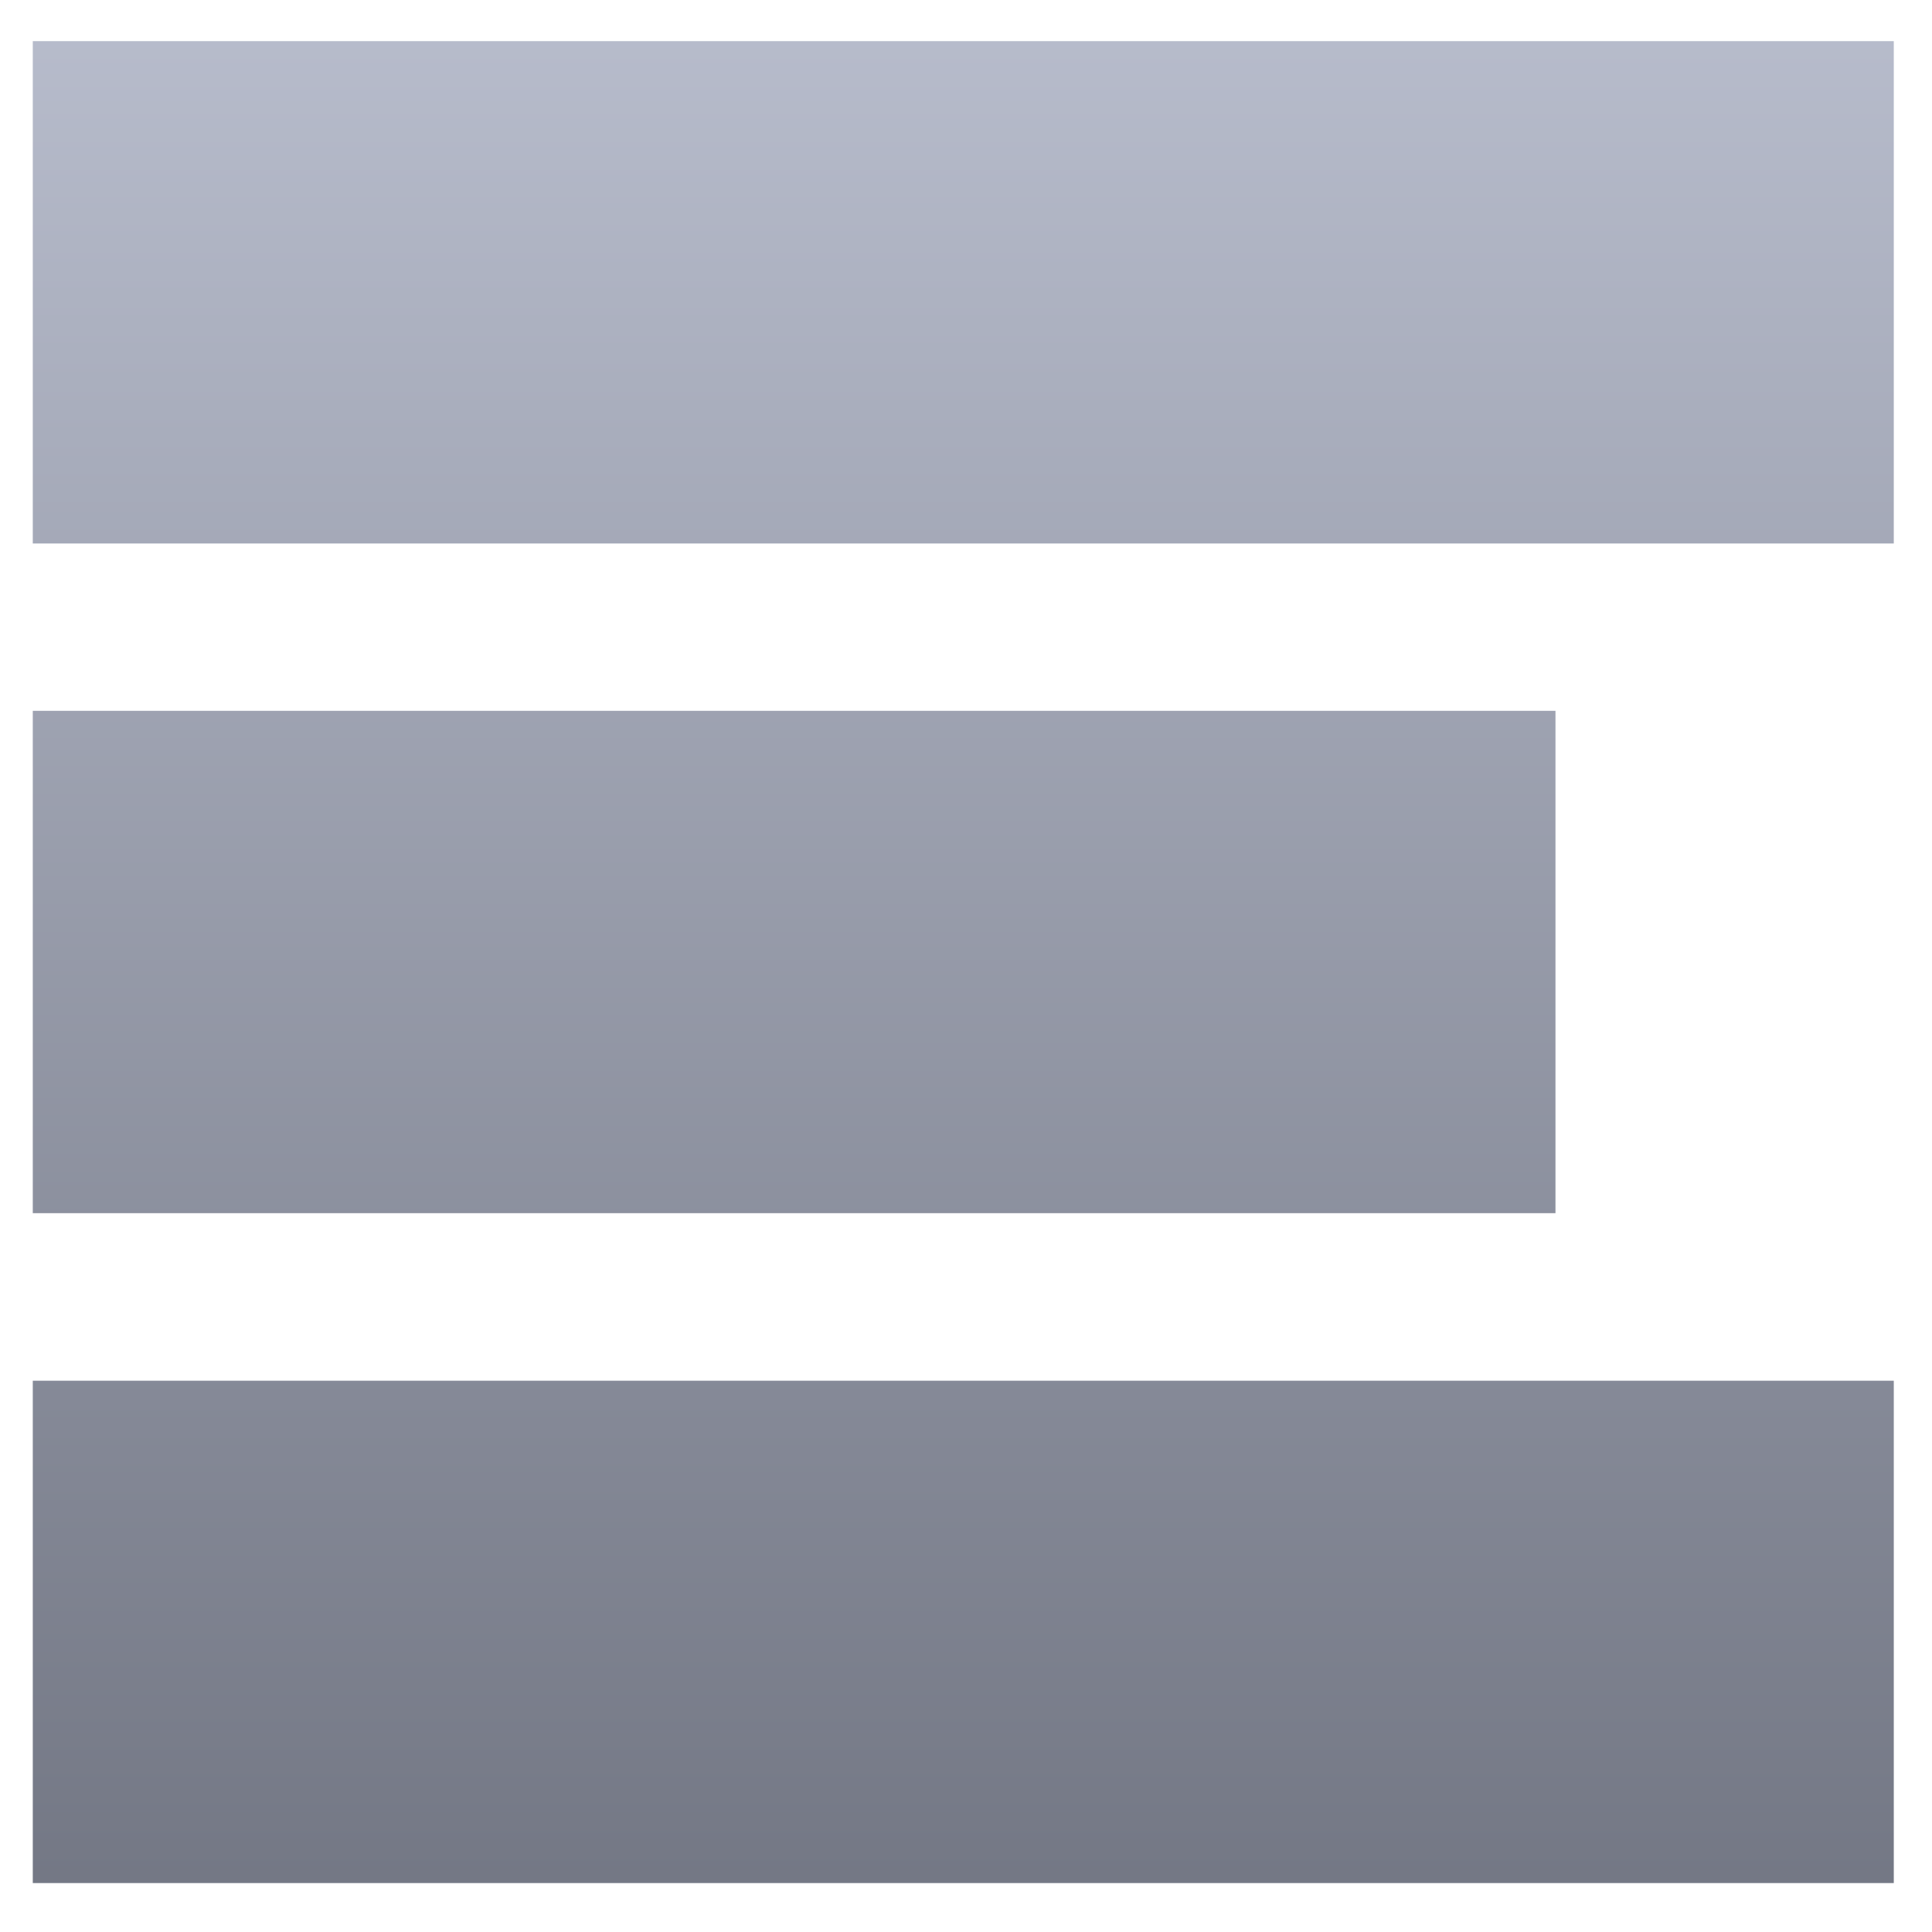 <svg xmlns="http://www.w3.org/2000/svg" xmlns:xlink="http://www.w3.org/1999/xlink" width="64" height="64" viewBox="0 0 64 64" version="1.1"><defs><linearGradient id="linear0" gradientUnits="userSpaceOnUse" x1="0" y1="0" x2="0" y2="1" gradientTransform="matrix(117.695,0,0,74.671,-29.741,-8.239)"><stop offset="0" style="stop-color:#c1c6d6;stop-opacity:1;"/><stop offset="1" style="stop-color:#6f7380;stop-opacity:1;"/></linearGradient><linearGradient id="linear1" gradientUnits="userSpaceOnUse" x1="0" y1="0" x2="0" y2="1" gradientTransform="matrix(117.695,0,0,74.671,-29.741,-8.239)"><stop offset="0" style="stop-color:#c1c6d6;stop-opacity:1;"/><stop offset="1" style="stop-color:#6f7380;stop-opacity:1;"/></linearGradient><linearGradient id="linear2" gradientUnits="userSpaceOnUse" x1="0" y1="0" x2="0" y2="1" gradientTransform="matrix(117.695,0,0,74.671,-29.741,-8.239)"><stop offset="0" style="stop-color:#c1c6d6;stop-opacity:1;"/><stop offset="1" style="stop-color:#6f7380;stop-opacity:1;"/></linearGradient></defs><g id="surface1"><path style=" stroke:none;fill-rule:nonzero;fill:url(#linear0);" d="M 1.086 1.363 L 62.734 1.363 L 62.734 18.004 L 1.086 18.004 Z M 1.086 1.363 "/><path style=" stroke:none;fill-rule:nonzero;fill:url(#linear1);" d="M 1.086 45.738 L 62.734 45.738 L 62.734 62.379 L 1.086 62.379 Z M 1.086 45.738 "/><path style=" stroke:none;fill-rule:nonzero;fill:url(#linear2);" d="M 1.086 23.547 L 51.527 23.547 L 51.527 40.188 L 1.086 40.188 Z M 1.086 23.547 "/></g></svg>
